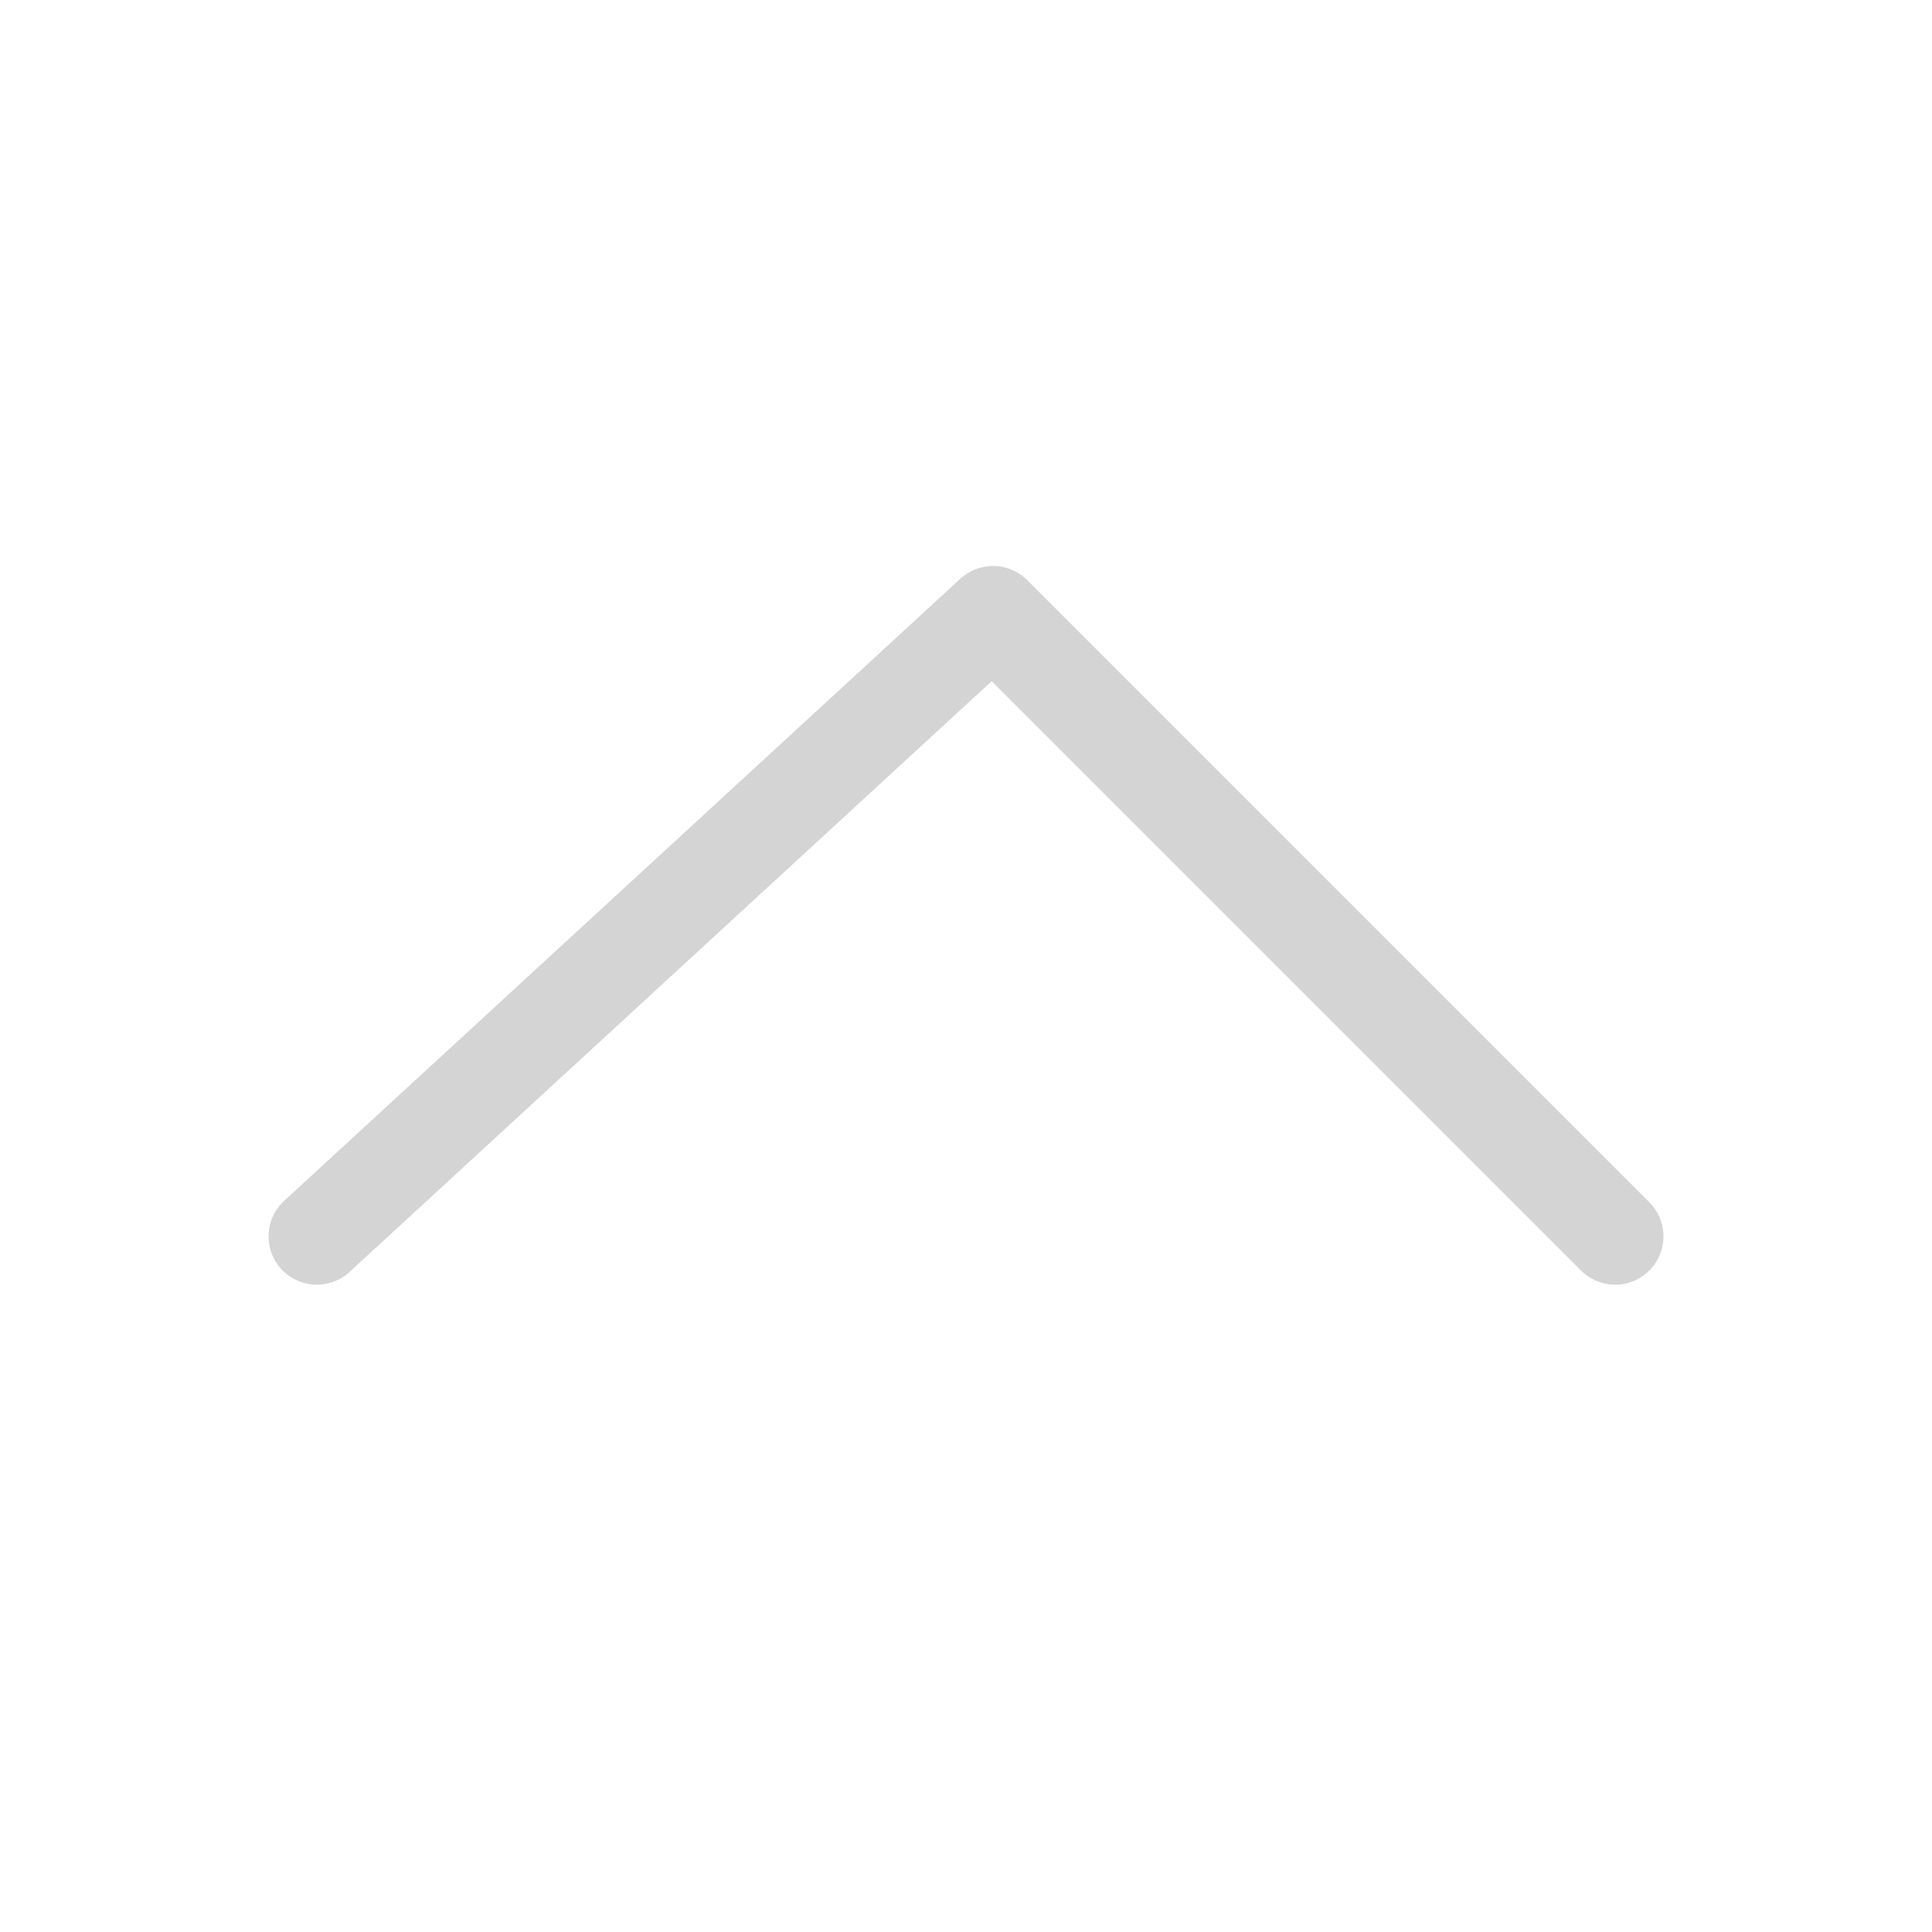 <svg width="20" height="20" viewBox="0 0 20 20" fill="none" xmlns="http://www.w3.org/2000/svg">
<path d="M16.72 12.799L10.28 6.359L3.28 12.799" stroke="#D4D4D4" stroke-linecap="round" stroke-linejoin="round"/>
</svg>
